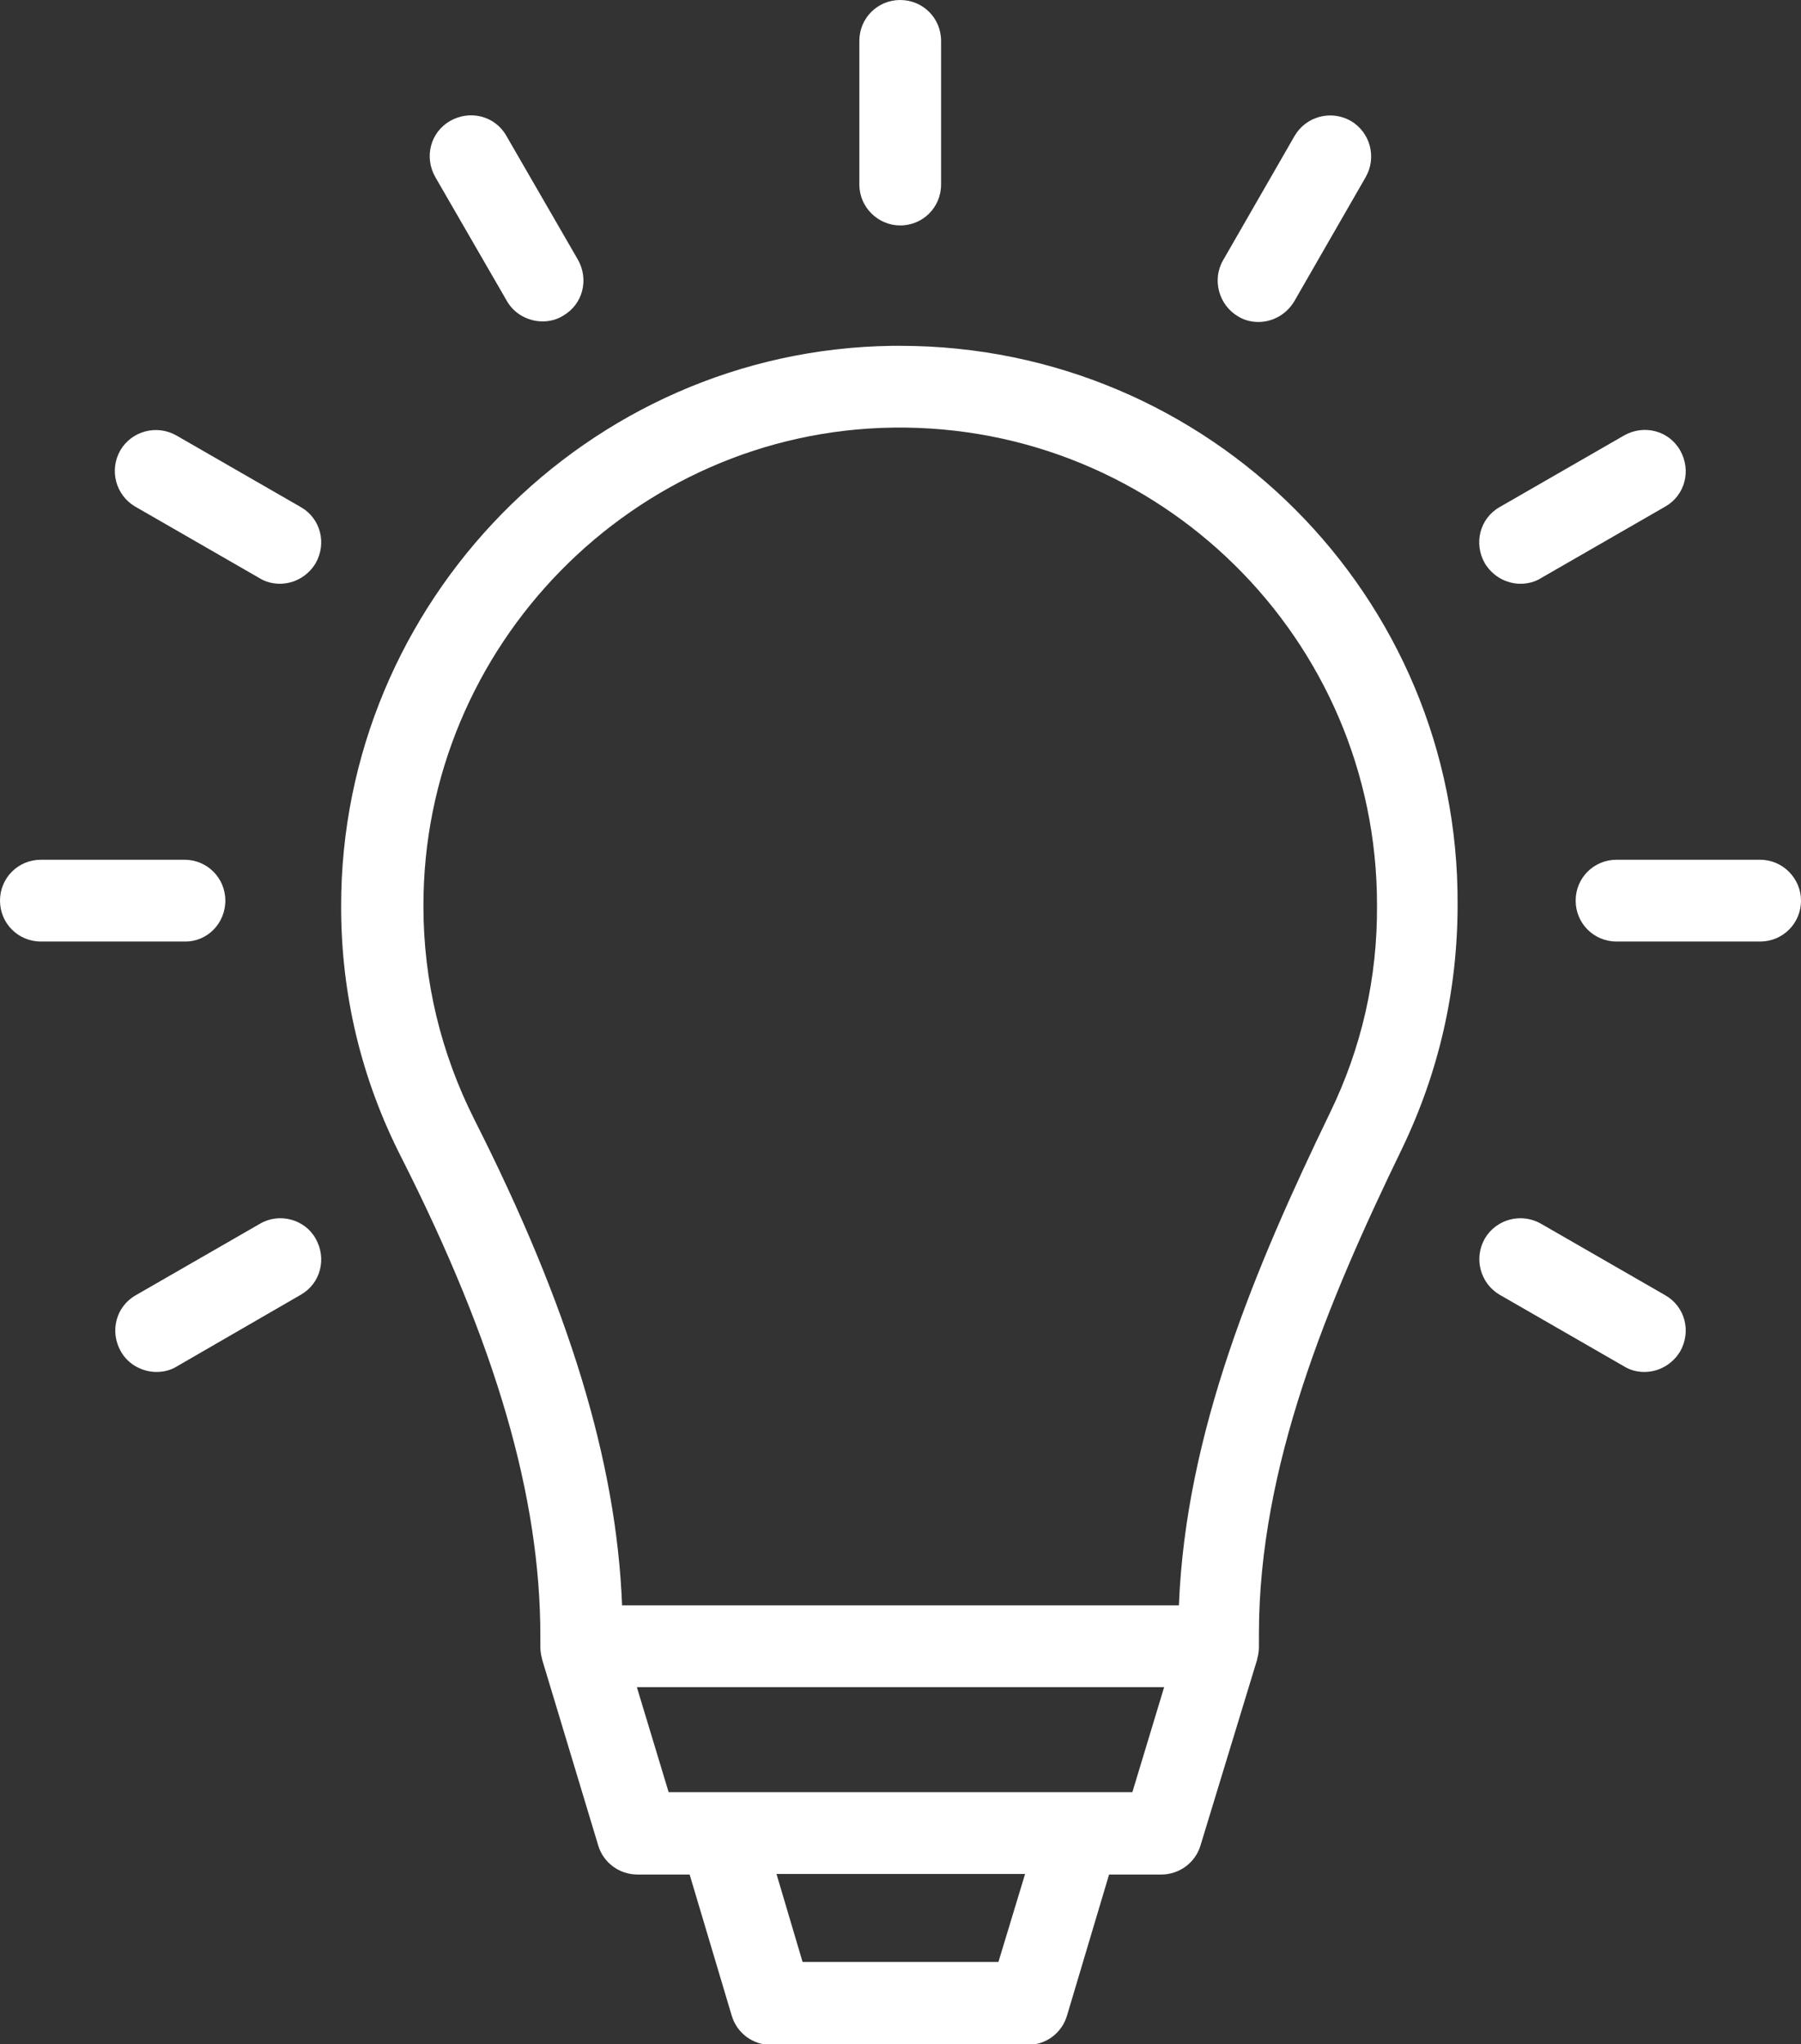 <svg version="1.1" id="Layer_1" xmlns="http://www.w3.org/2000/svg" xmlns:xlink="http://www.w3.org/1999/xlink" x="0px" y="0px"
	 viewBox="0 0 317.3 360" style="enable-background:new 0 0 317.3 360;" xml:space="preserve">
<rect x="0" y="0" width="317.3" height="360" fill="#333333" stroke="none"/>
<style type="text/css">
	.st0{fill-rule:evenodd;clip-rule:evenodd;fill:#FFFFFF;}
</style>
<g>
	<path class="st0" d="M158.6,60.9c-0.5,0-0.9,0-1.4,0c-53.7,0.7-97.2,45.1-97.1,98.8c0,15.5,3.6,30.4,10.6,44.1
		c16.7,33,24.5,59.8,24.5,84.3v1.9c0,0.7,0.1,1.4,0.3,2.1c0,0,0,0,0,0v0c0,0,0,0,0,0.1l9.9,32.8c0.9,3,3.7,5.1,6.9,5.1h9.2l7.4,24.8
		c0.9,3.1,3.7,5.2,6.9,5.2h45.3c3.2,0,6-2.1,6.9-5.2l7.4-24.8h9.2c3.2,0,6-2.1,6.9-5.1l10-32.8c0,0,0,0,0-0.1v0c0,0,0,0,0,0
		c0.2-0.7,0.3-1.4,0.3-2.1v-2.3c0-29.4,12.1-58.4,25.2-85.4c6.5-13.5,9.8-27.9,9.8-43C257.1,105,213,60.9,158.6,60.9L158.6,60.9z
		 M175.9,345.5h-34.5l-4.6-15.5h43.8L175.9,345.5L175.9,345.5z M199.5,315.6h-81.7l-5.6-18.5h92.9L199.5,315.6L199.5,315.6z
		 M234.3,196c-13.1,27.1-25.4,56.2-26.6,86.7h-11.1h-75.8h-11.2c-1-25.4-9.4-52.7-26-85.5c-5.9-11.7-9-24.4-9-37.6
		c-0.1-45.8,37-83.7,82.8-84.3c46.9-0.6,85.2,37.3,85.2,84C242.7,172.2,239.9,184.5,234.3,196z"/>
	<g>
		<path class="st0" d="M158.6,39.7c4,0,7.2-3.2,7.2-7.2V7.2c0-4-3.2-7.2-7.2-7.2c-4,0-7.2,3.2-7.2,7.2v25.3
			C151.4,36.5,154.7,39.7,158.6,39.7z"/>
		<g>
			<path class="st0" d="M39.7,158.6c0-4-3.2-7.2-7.2-7.2H7.2c-4,0-7.2,3.2-7.2,7.2c0,4,3.2,7.2,7.2,7.2h25.3
				C36.5,165.9,39.7,162.6,39.7,158.6z"/>
			<path class="st0" d="M310.1,151.4h-25.3c-4,0-7.2,3.2-7.2,7.2c0,4,3.2,7.2,7.2,7.2h25.3c4,0,7.2-3.2,7.2-7.2
				C317.3,154.7,314.1,151.4,310.1,151.4z"/>
			<path class="st0" d="M53,89.3L31.1,76.7c-3.5-2-7.9-0.8-9.9,2.6c-2,3.5-0.8,7.9,2.6,9.9l21.9,12.6c1.1,0.7,2.4,1,3.6,1
				c2.5,0,4.9-1.3,6.3-3.6C57.6,95.7,56.5,91.3,53,89.3z"/>
			<path class="st0" d="M293.4,228.1l-21.9-12.6c-3.5-2-7.9-0.8-9.9,2.6c-2,3.5-0.8,7.9,2.6,9.9l21.9,12.6c1.1,0.7,2.4,1,3.6,1
				c2.5,0,4.9-1.3,6.3-3.6C298,234.5,296.9,230.1,293.4,228.1z"/>
			<path class="st0" d="M89.3,53c1.3,2.3,3.8,3.6,6.3,3.6c1.2,0,2.5-0.3,3.6-1c3.5-2,4.6-6.4,2.6-9.9L89.2,23.9
				c-2-3.5-6.4-4.6-9.9-2.6c-3.5,2-4.6,6.4-2.6,9.9L89.3,53z"/>
			<path class="st0" d="M218.1,55.7c1.1,0.7,2.4,1,3.6,1c2.5,0,4.9-1.3,6.3-3.6l12.6-21.9c2-3.5,0.8-7.9-2.6-9.9
				c-3.5-2-7.9-0.8-9.9,2.6l-12.6,21.9C213.5,49.2,214.7,53.7,218.1,55.7z"/>
			<path class="st0" d="M267.9,102.8c1.2,0,2.5-0.3,3.6-1l21.9-12.6c3.5-2,4.6-6.4,2.6-9.9c-2-3.5-6.4-4.6-9.9-2.6l-21.9,12.6
				c-3.5,2-4.6,6.4-2.6,9.9C263,101.5,265.4,102.8,267.9,102.8z"/>
			<path class="st0" d="M45.8,215.5l-21.9,12.6c-3.5,2-4.6,6.4-2.6,9.9c1.3,2.3,3.8,3.6,6.3,3.6c1.2,0,2.5-0.3,3.6-1L53,228
				c3.5-2,4.6-6.4,2.6-9.9C53.7,214.7,49.2,213.5,45.8,215.5z"/>
		</g>
	</g>
</g>
</svg>
